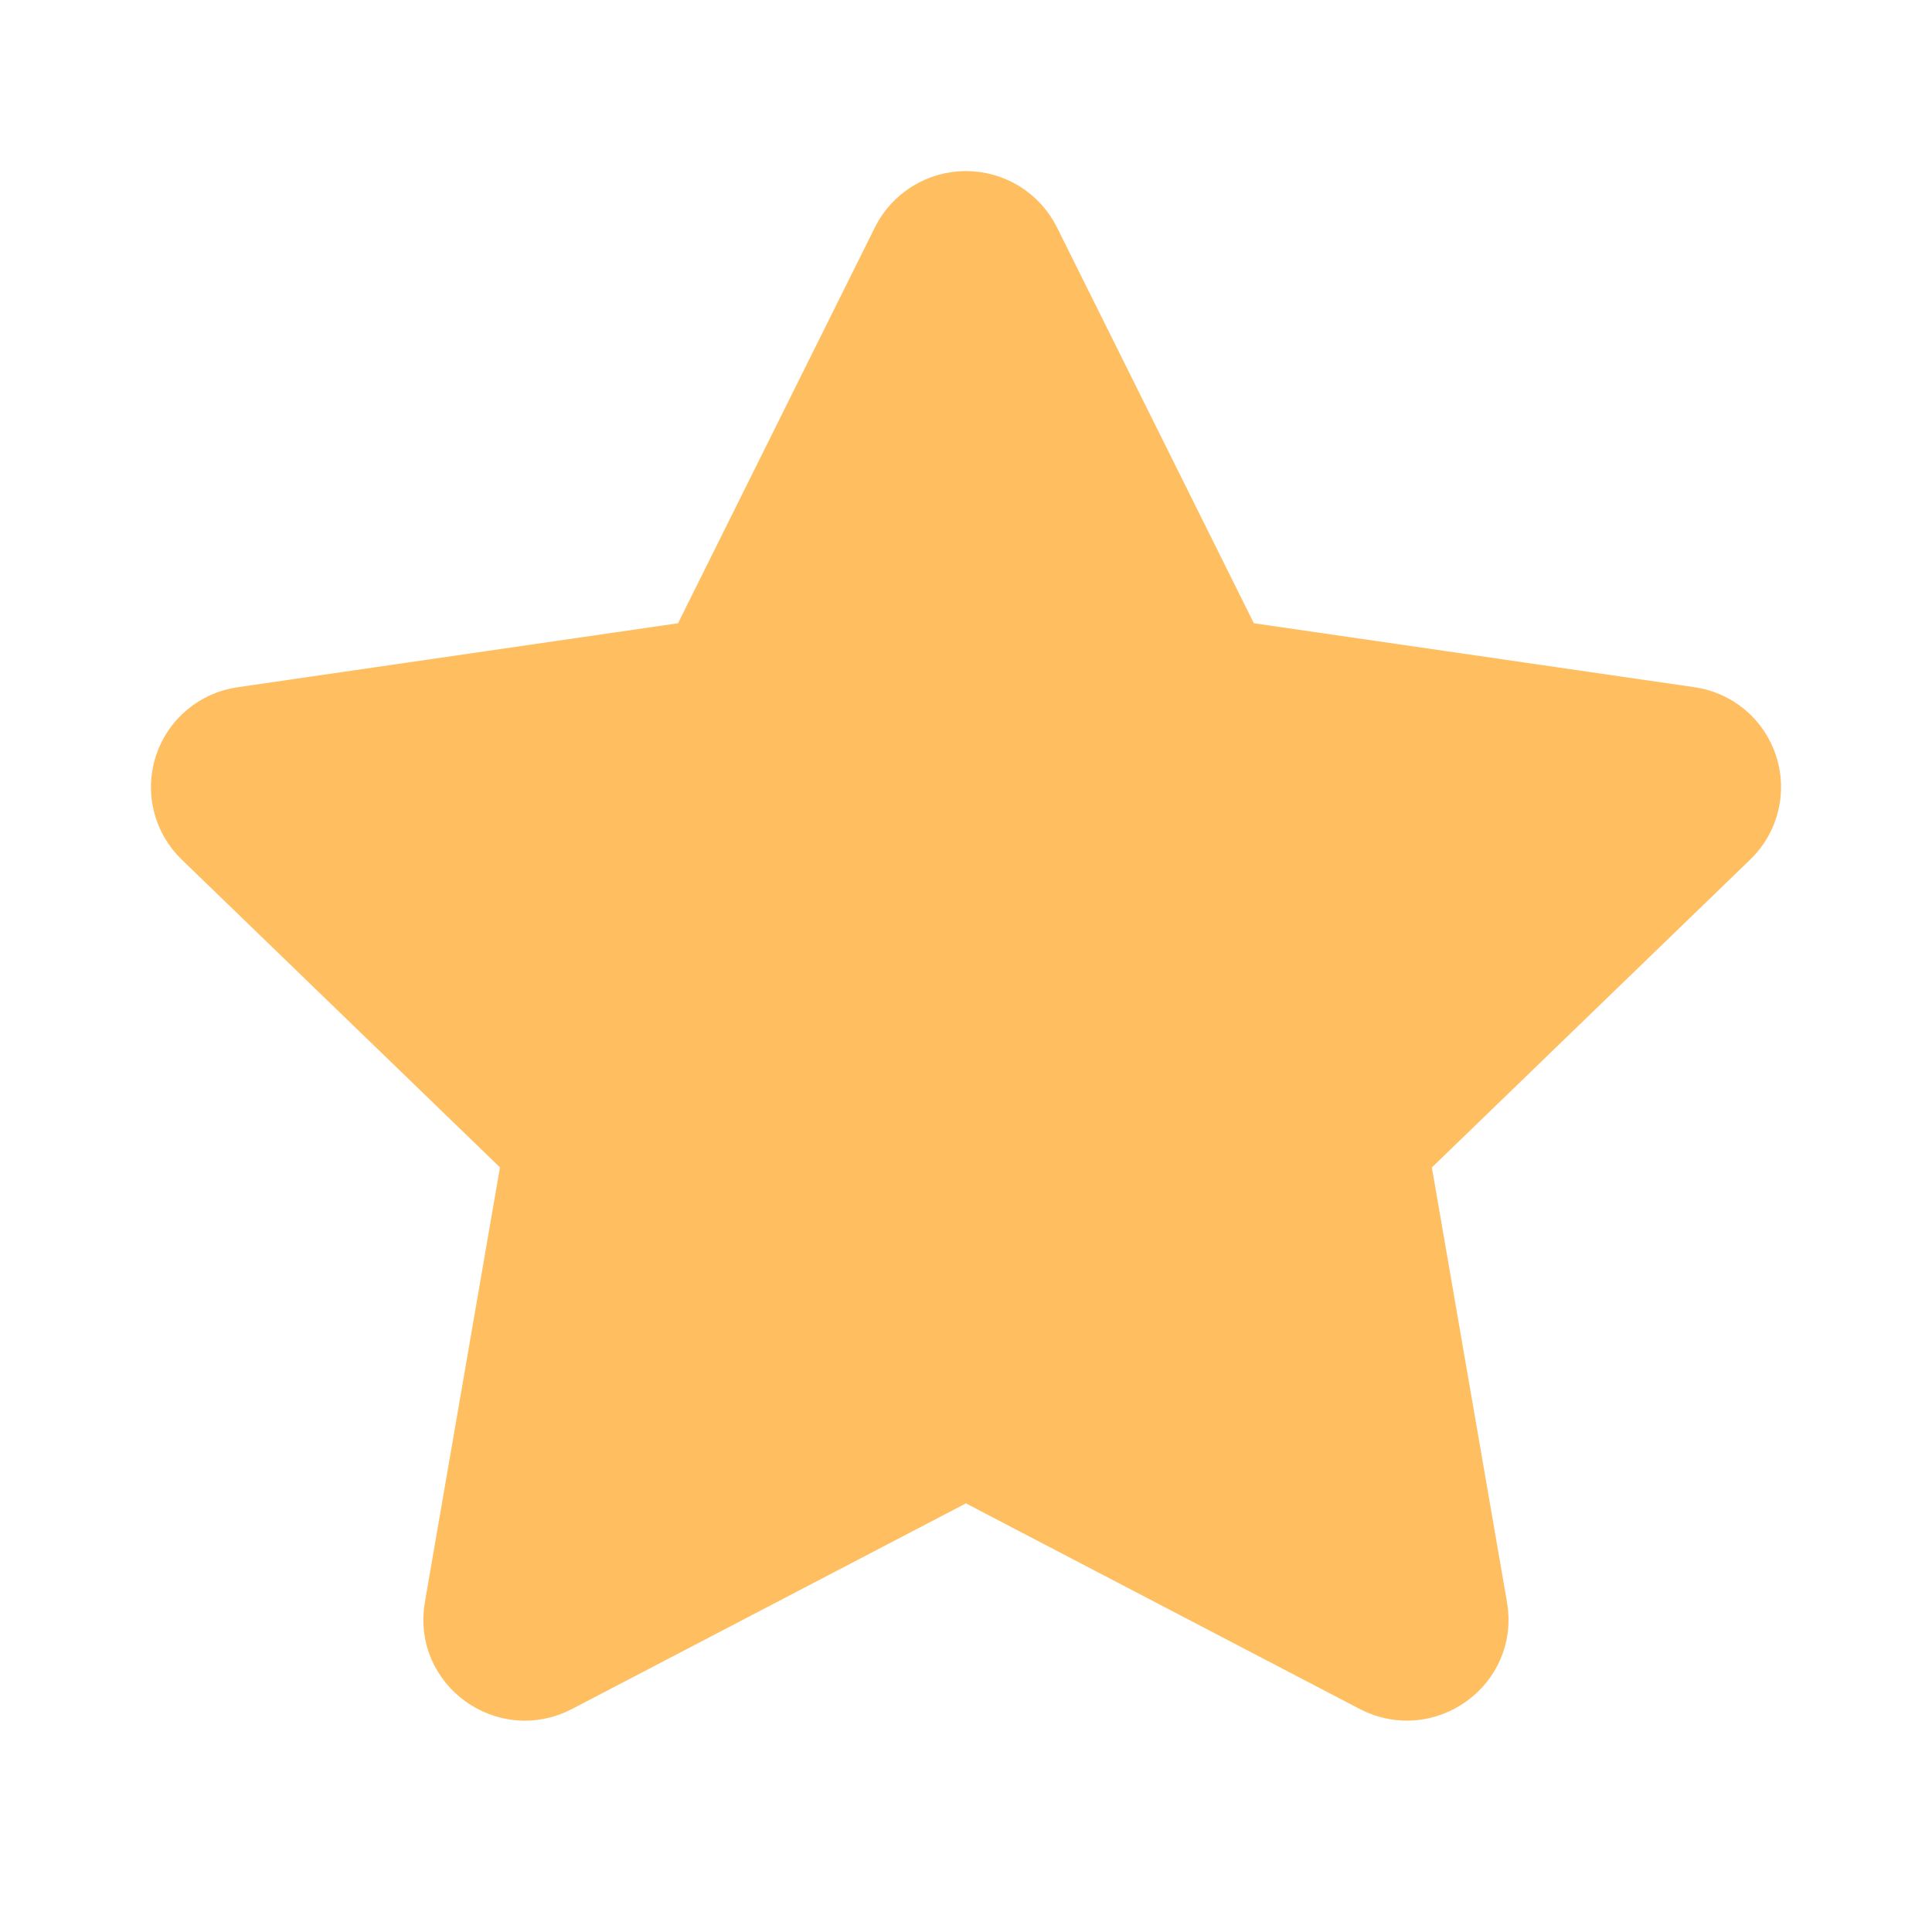 <svg width="48" height="48" viewBox="0 0 48 48" fill="none" xmlns="http://www.w3.org/2000/svg">
<path d="M17.342 16.17L22.409 5.981C22.556 5.686 22.783 5.438 23.064 5.265C23.345 5.092 23.668 5 23.998 5C24.328 5 24.652 5.092 24.933 5.265C25.213 5.438 25.44 5.686 25.588 5.981L30.655 16.17L41.982 17.814C42.309 17.859 42.617 17.995 42.87 18.206C43.123 18.418 43.311 18.696 43.413 19.009C43.516 19.322 43.528 19.657 43.448 19.977C43.369 20.297 43.201 20.587 42.963 20.816L34.768 28.742L36.703 39.94C36.95 41.377 35.429 42.471 34.128 41.794L23.998 36.505L13.866 41.794C12.567 42.473 11.046 41.377 11.294 39.938L13.228 28.74L5.033 20.814C4.797 20.585 4.63 20.295 4.551 19.976C4.472 19.657 4.485 19.322 4.587 19.01C4.689 18.697 4.877 18.42 5.129 18.209C5.382 17.997 5.688 17.861 6.014 17.816L17.342 16.17Z" fill="#FFBF61" stroke="#FFBF61" stroke-width="1.5" stroke-linecap="round" stroke-linejoin="round"/>
</svg>
